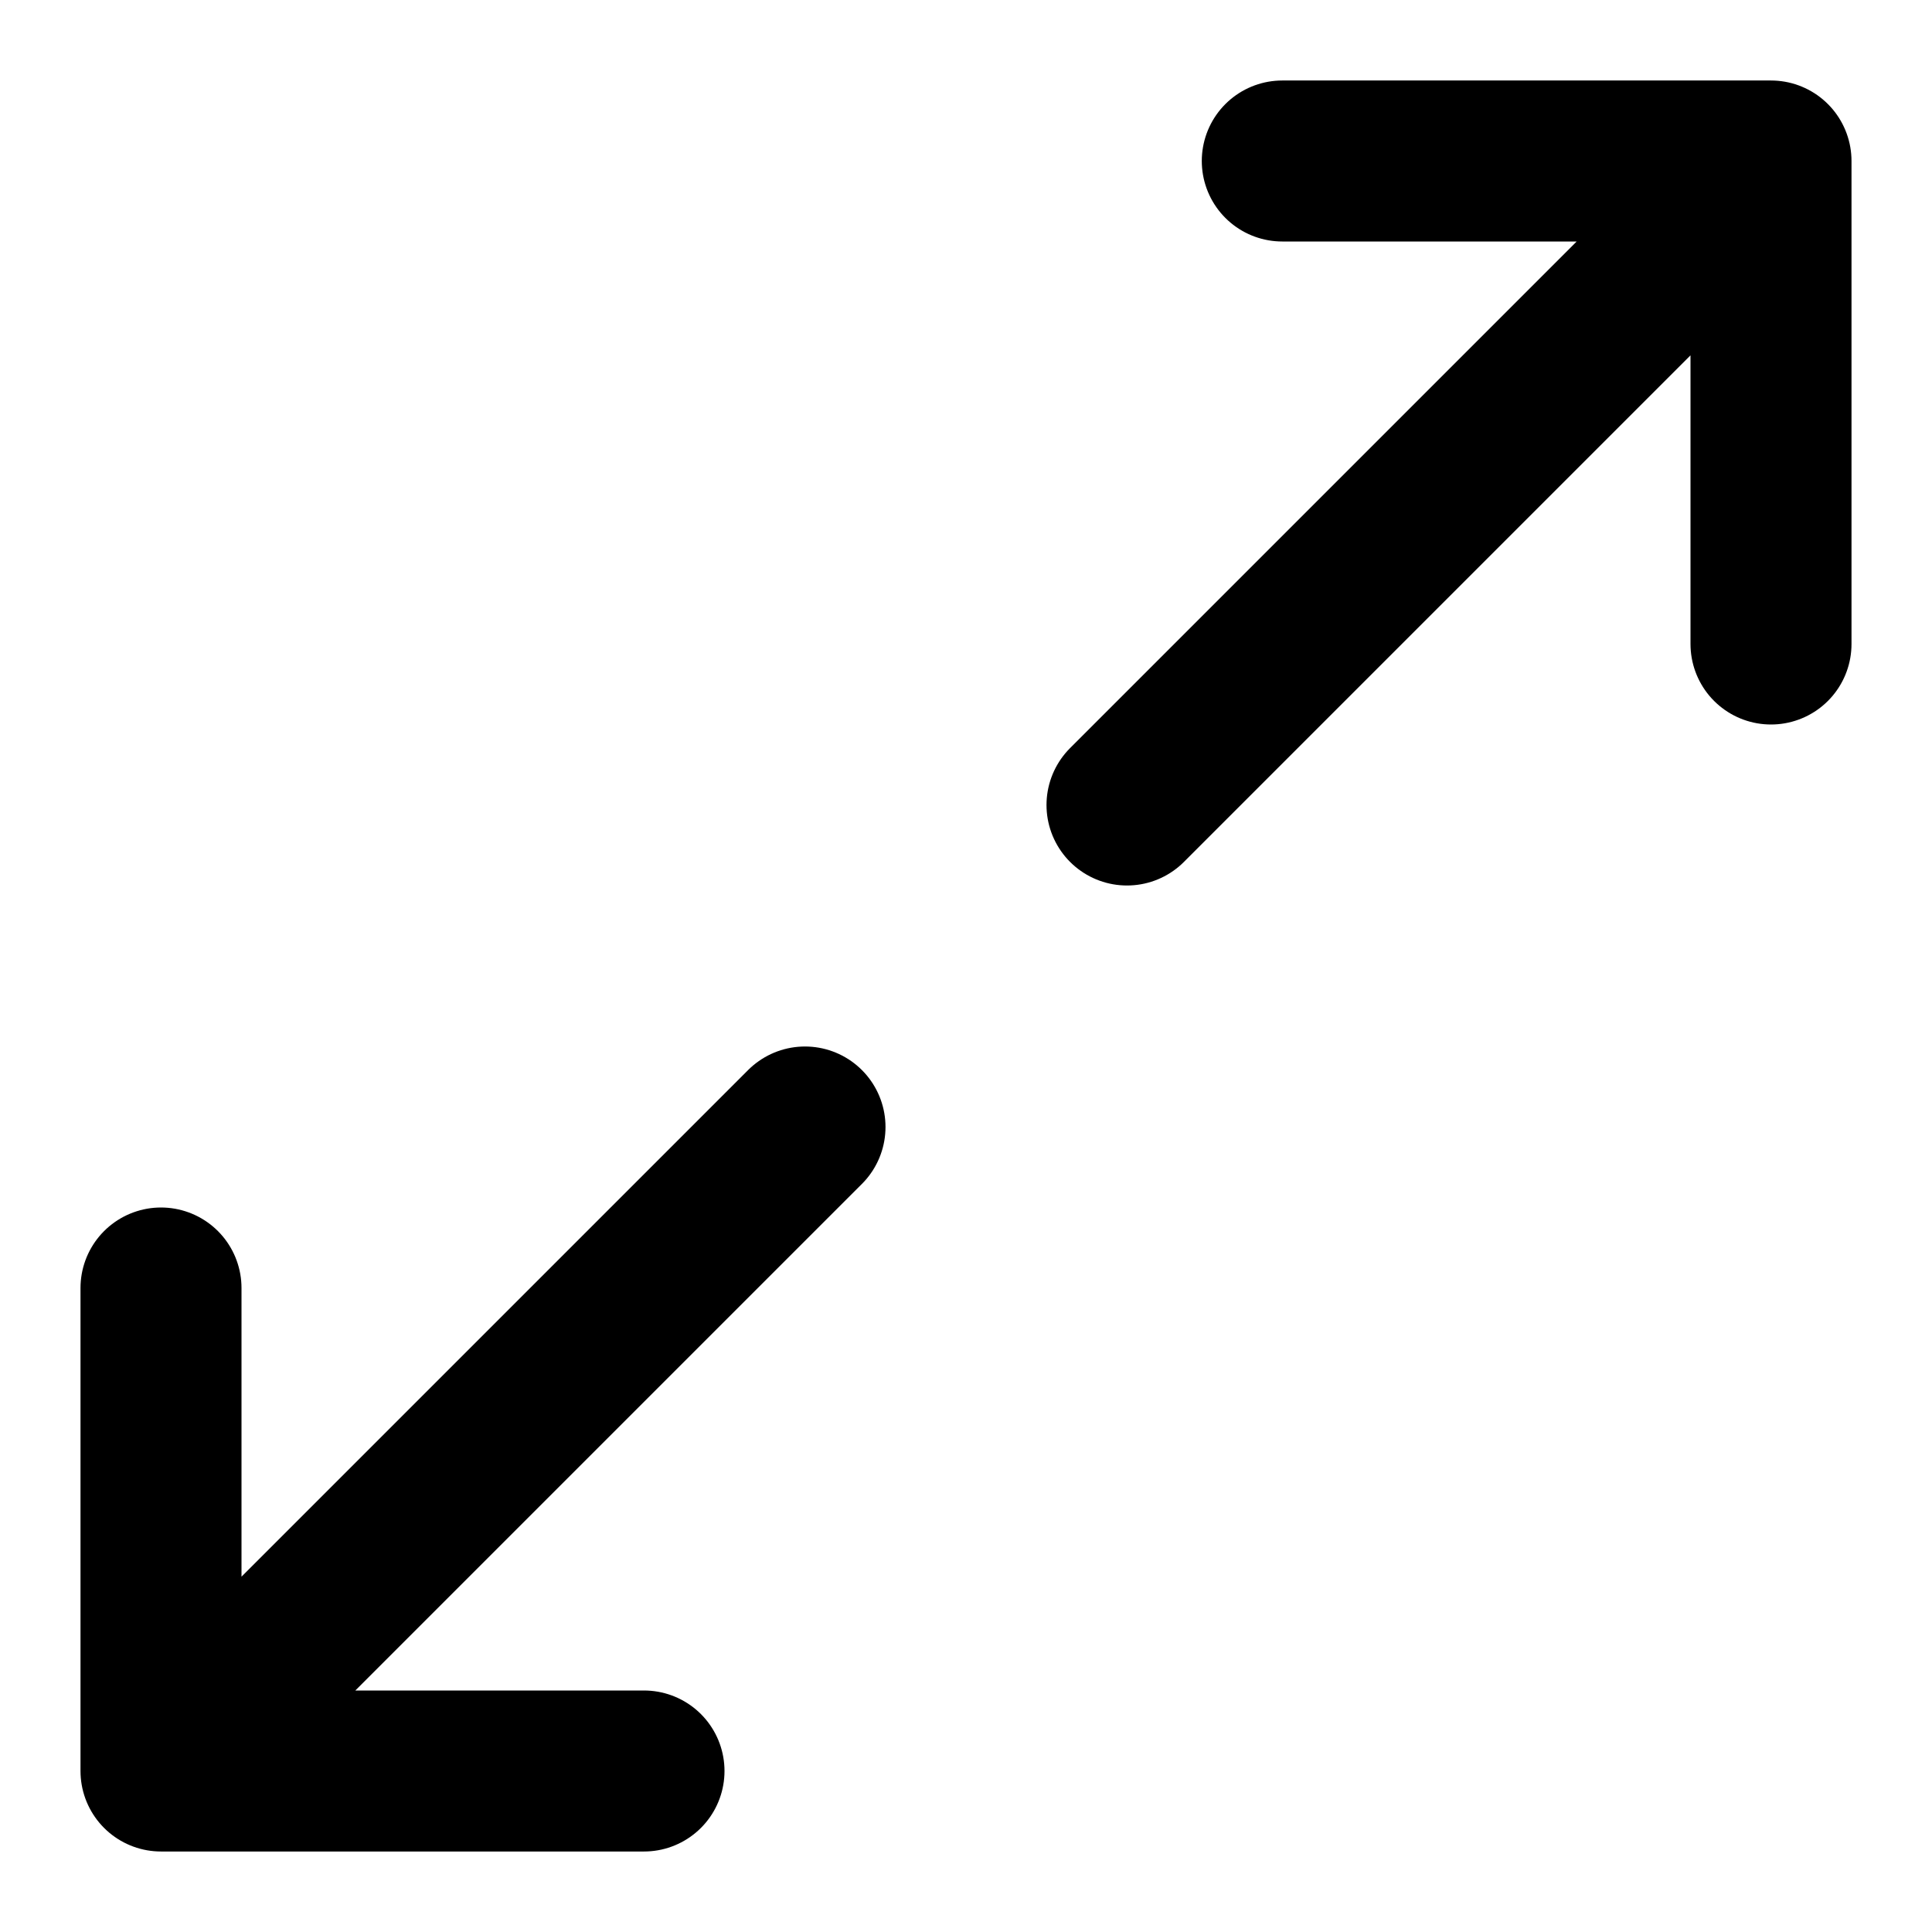 <svg viewBox="0 0 24 24" xmlns="http://www.w3.org/2000/svg" fill-rule="evenodd" clip-rule="evenodd" stroke-linecap="round" stroke-linejoin="round" stroke-miterlimit="1.5">
  <path d="M22 2l-8 8M10 14l-8 8M22 8V2h-6.071M8 22H2v-6" fill="none" stroke="#000" stroke-width="2"/>
</svg>